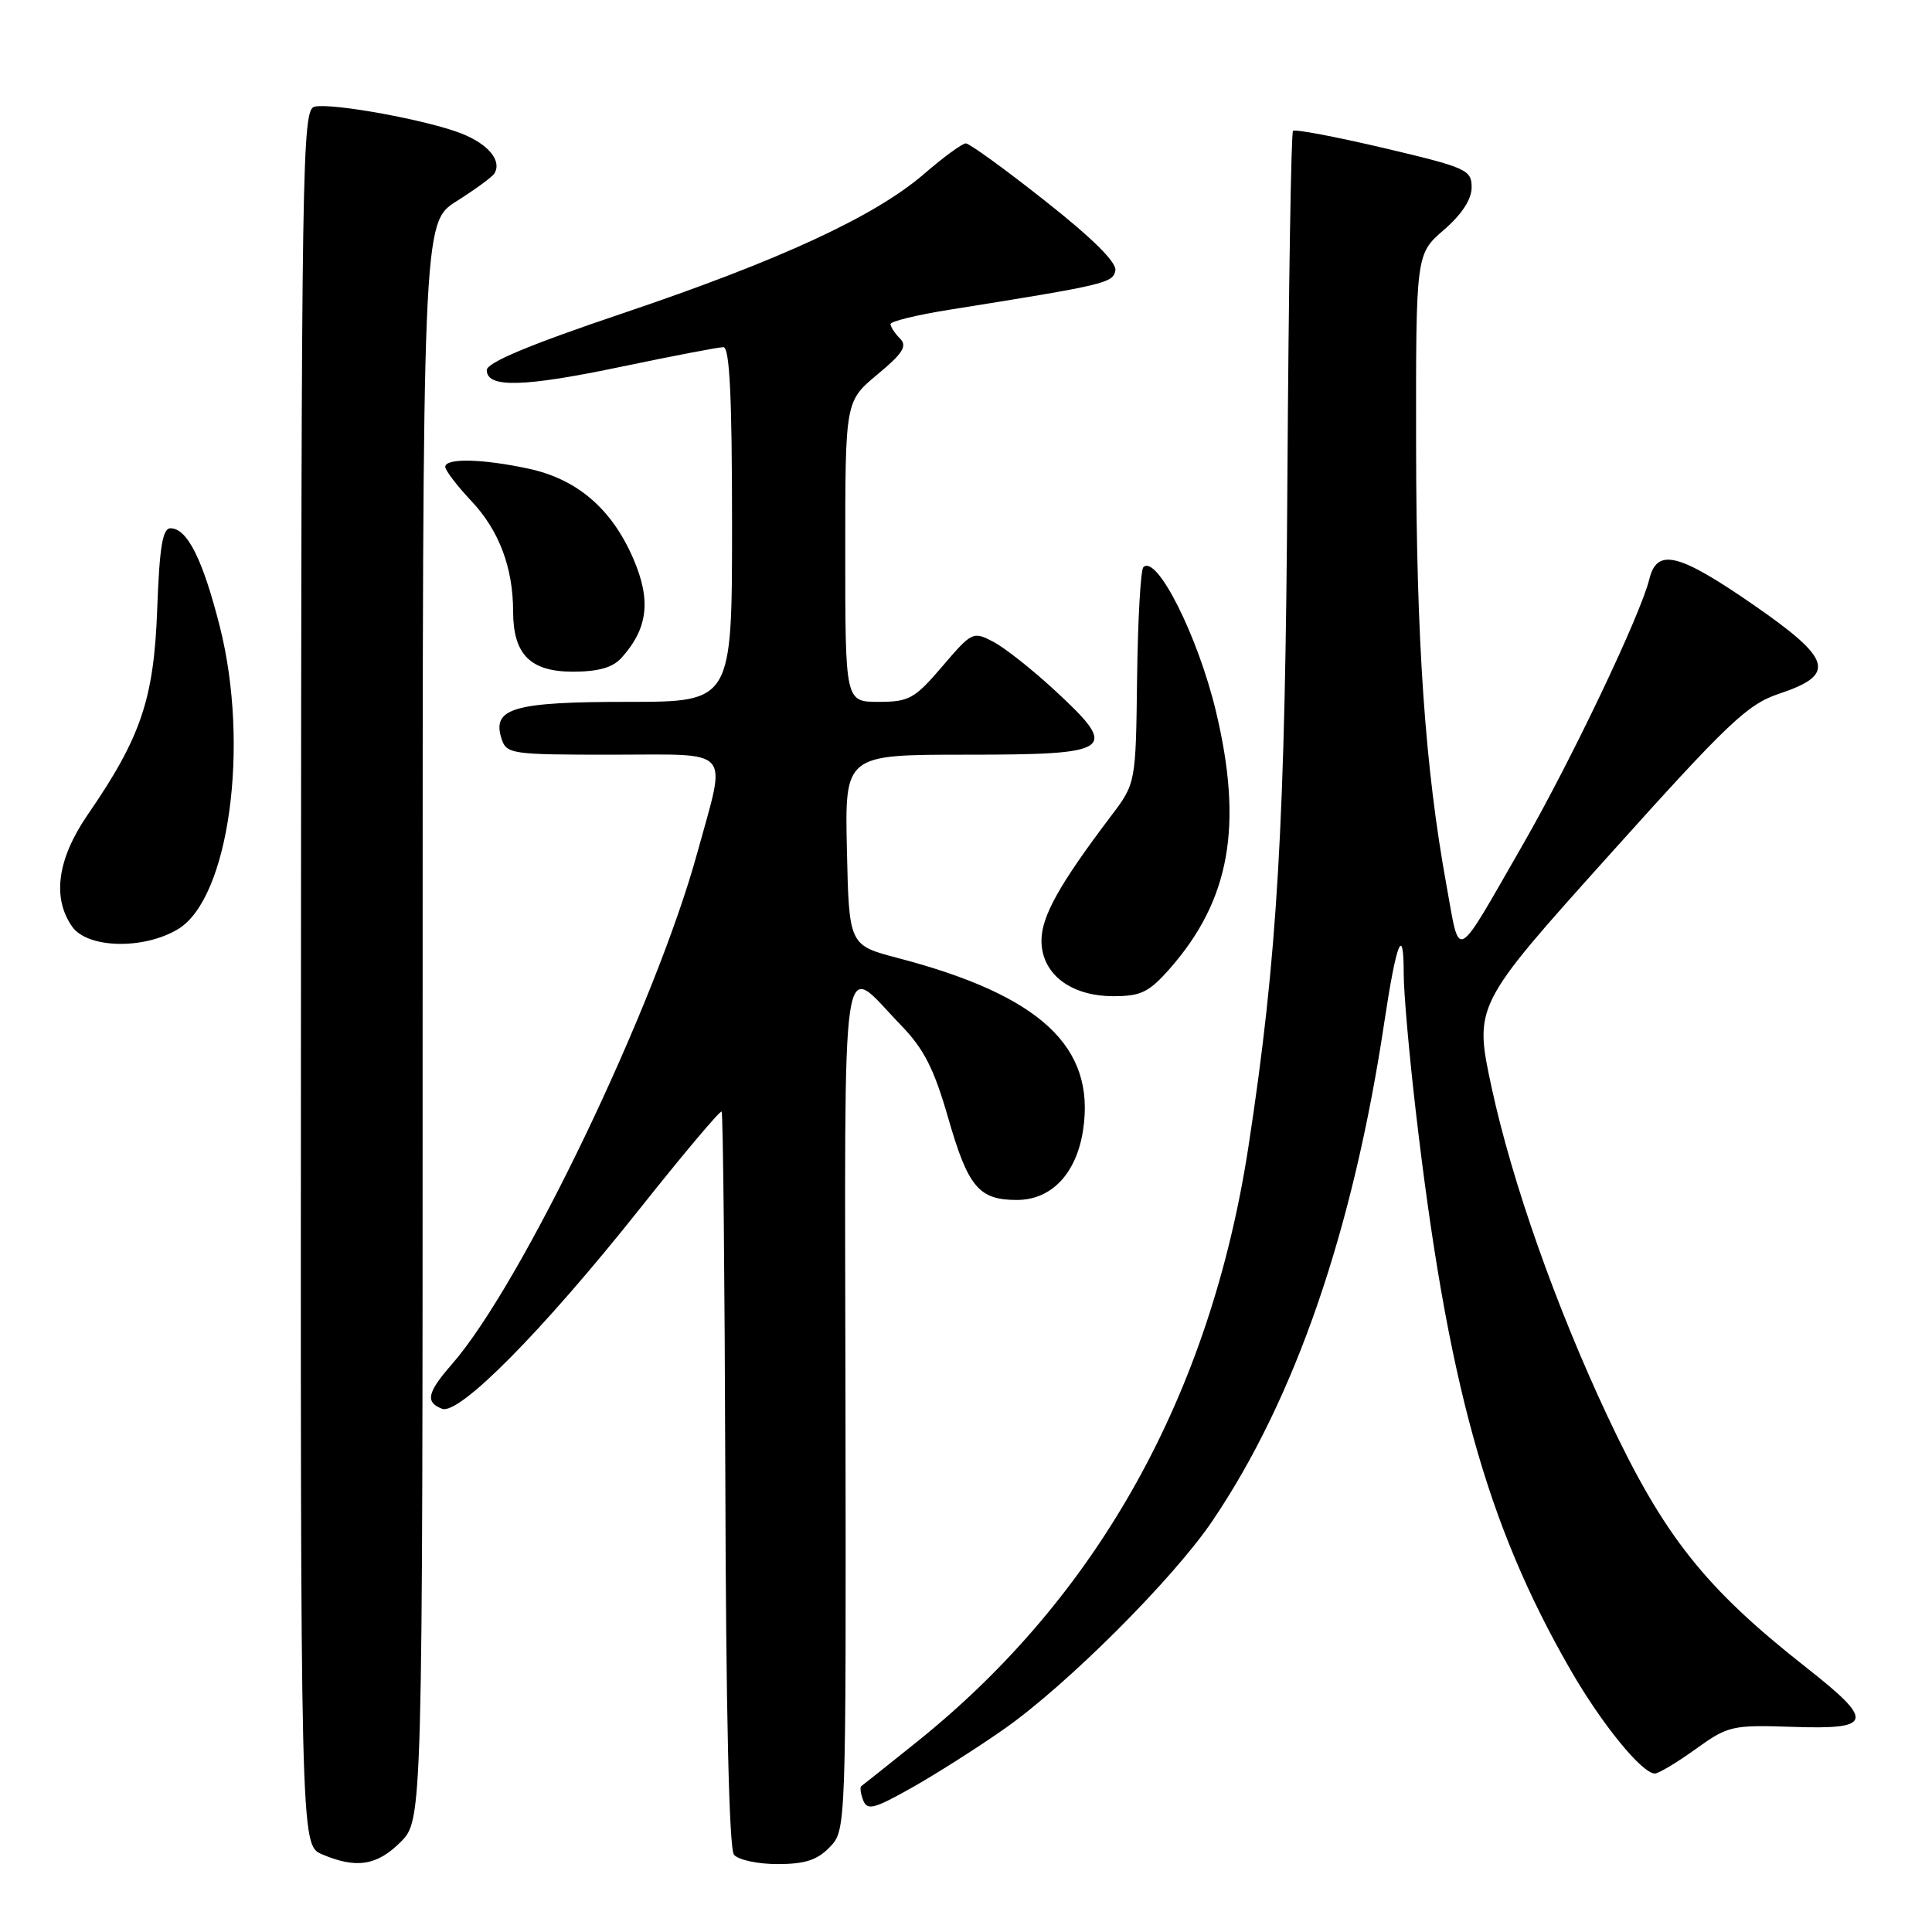 <?xml version="1.0" encoding="UTF-8" standalone="no"?>
<!DOCTYPE svg PUBLIC "-//W3C//DTD SVG 1.1//EN" "http://www.w3.org/Graphics/SVG/1.1/DTD/svg11.dtd" >
<svg xmlns="http://www.w3.org/2000/svg" xmlns:xlink="http://www.w3.org/1999/xlink" version="1.1" viewBox="0 0 256 256">
 <g >
 <path fill="currentColor"
d=" M 53.08 244.08 C 56.00 241.15 56.00 241.15 56.00 135.33 C 56.00 29.50 56.00 29.50 60.50 26.66 C 62.97 25.10 65.22 23.45 65.50 23.00 C 66.54 21.32 64.73 19.11 61.17 17.70 C 56.70 15.93 44.13 13.62 41.70 14.13 C 40.03 14.48 39.93 20.41 39.88 129.49 C 39.81 244.48 39.81 244.48 42.66 245.70 C 47.20 247.64 49.95 247.21 53.08 244.08 Z  M 109.95 244.75 C 112.11 242.50 112.11 242.50 112.03 186.20 C 111.94 122.86 111.27 127.48 119.38 135.84 C 122.43 138.99 123.77 141.62 125.65 148.17 C 128.28 157.30 129.70 159.00 134.74 159.00 C 139.34 159.00 142.65 155.49 143.52 149.70 C 145.17 138.69 137.84 131.89 119.00 126.95 C 112.50 125.25 112.50 125.25 112.22 112.63 C 111.94 100.00 111.94 100.00 128.00 100.00 C 147.58 100.00 148.36 99.44 139.87 91.57 C 136.86 88.78 133.16 85.85 131.64 85.05 C 128.94 83.63 128.79 83.70 124.86 88.30 C 121.20 92.59 120.45 93.00 116.42 93.00 C 112.00 93.00 112.00 93.00 112.00 73.08 C 112.00 53.17 112.00 53.17 116.25 49.63 C 119.65 46.81 120.25 45.85 119.25 44.85 C 118.56 44.16 118.00 43.30 118.00 42.94 C 118.00 42.58 121.49 41.73 125.75 41.05 C 146.48 37.74 147.47 37.51 147.79 35.85 C 148.00 34.78 144.76 31.57 138.47 26.61 C 133.18 22.42 128.45 19.00 127.98 19.00 C 127.51 19.00 125.04 20.80 122.50 23.00 C 115.98 28.65 103.37 34.48 82.50 41.52 C 70.18 45.67 64.50 48.05 64.50 49.04 C 64.50 51.44 69.38 51.31 82.43 48.57 C 89.18 47.16 95.22 46.00 95.85 46.00 C 96.68 46.00 97.00 52.49 97.00 69.50 C 97.00 93.00 97.00 93.00 83.19 93.00 C 68.07 93.00 65.18 93.83 66.44 97.83 C 67.11 99.92 67.64 100.00 81.07 100.00 C 97.32 100.00 96.28 98.82 92.41 112.95 C 86.83 133.31 69.15 170.15 59.87 180.78 C 56.60 184.52 56.32 185.80 58.58 186.67 C 60.85 187.54 71.93 176.32 84.73 160.22 C 90.53 152.92 95.43 147.10 95.62 147.29 C 95.81 147.48 96.03 169.43 96.11 196.07 C 96.19 226.63 96.61 244.96 97.25 245.75 C 97.80 246.44 100.39 247.00 103.02 247.00 C 106.66 247.00 108.30 246.47 109.95 244.75 Z  M 133.00 229.14 C 141.35 223.30 155.47 209.20 160.67 201.50 C 171.62 185.30 179.29 163.04 183.43 135.44 C 185.04 124.73 186.00 122.36 186.00 129.08 C 186.00 131.51 186.71 139.57 187.57 147.00 C 191.76 183.14 196.94 201.89 208.09 221.25 C 212.23 228.44 217.57 235.00 219.28 235.00 C 219.77 235.00 222.20 233.55 224.67 231.77 C 229.00 228.66 229.50 228.55 237.59 228.82 C 248.22 229.18 248.45 228.11 239.27 220.90 C 225.85 210.34 220.45 203.52 213.00 187.65 C 206.13 173.01 200.37 156.67 197.66 144.16 C 195.31 133.25 195.31 133.25 213.16 113.38 C 229.03 95.71 231.53 93.33 235.75 91.92 C 243.37 89.38 242.78 87.36 232.31 80.12 C 222.39 73.27 219.56 72.58 218.54 76.75 C 217.38 81.48 208.22 100.71 201.83 111.84 C 192.61 127.87 193.51 127.40 191.66 117.28 C 188.83 101.71 187.67 85.07 187.64 59.09 C 187.61 33.68 187.61 33.68 191.30 30.48 C 193.70 28.41 195.00 26.42 195.00 24.82 C 195.00 22.50 194.32 22.20 183.39 19.62 C 177.00 18.12 171.58 17.09 171.33 17.34 C 171.08 17.59 170.75 38.20 170.59 63.14 C 170.31 109.17 169.28 126.81 165.42 151.97 C 160.37 184.81 145.49 211.54 121.55 230.76 C 117.67 233.88 114.33 236.53 114.13 236.67 C 113.92 236.80 114.03 237.64 114.37 238.53 C 114.91 239.93 115.78 239.71 120.75 236.92 C 123.91 235.14 129.43 231.64 133.00 229.14 Z  M 155.03 128.32 C 162.98 119.26 164.74 109.41 161.12 94.26 C 158.73 84.27 153.26 73.40 151.50 75.16 C 151.14 75.53 150.77 82.12 150.67 89.81 C 150.50 103.80 150.50 103.80 147.20 108.15 C 140.41 117.12 138.00 121.42 138.00 124.62 C 138.00 129.03 141.83 132.00 147.53 132.00 C 151.19 132.00 152.25 131.48 155.03 128.32 Z  M 23.63 123.09 C 30.34 118.99 33.11 98.80 29.13 83.04 C 26.87 74.12 24.81 70.00 22.59 70.00 C 21.54 70.00 21.13 72.52 20.83 80.75 C 20.39 92.64 18.68 97.69 11.63 107.94 C 7.60 113.80 6.88 118.96 9.56 122.78 C 11.60 125.69 19.09 125.86 23.63 123.09 Z  M 82.33 87.19 C 85.85 83.30 86.30 79.58 83.94 74.08 C 81.08 67.43 76.50 63.49 70.03 62.10 C 63.89 60.78 59.00 60.68 59.00 61.86 C 59.00 62.33 60.56 64.37 62.46 66.39 C 66.12 70.27 67.99 75.20 67.99 81.03 C 68.00 86.72 70.27 89.00 75.90 89.00 C 79.26 89.00 81.18 88.46 82.33 87.19 Z "/>
</g>
</svg>